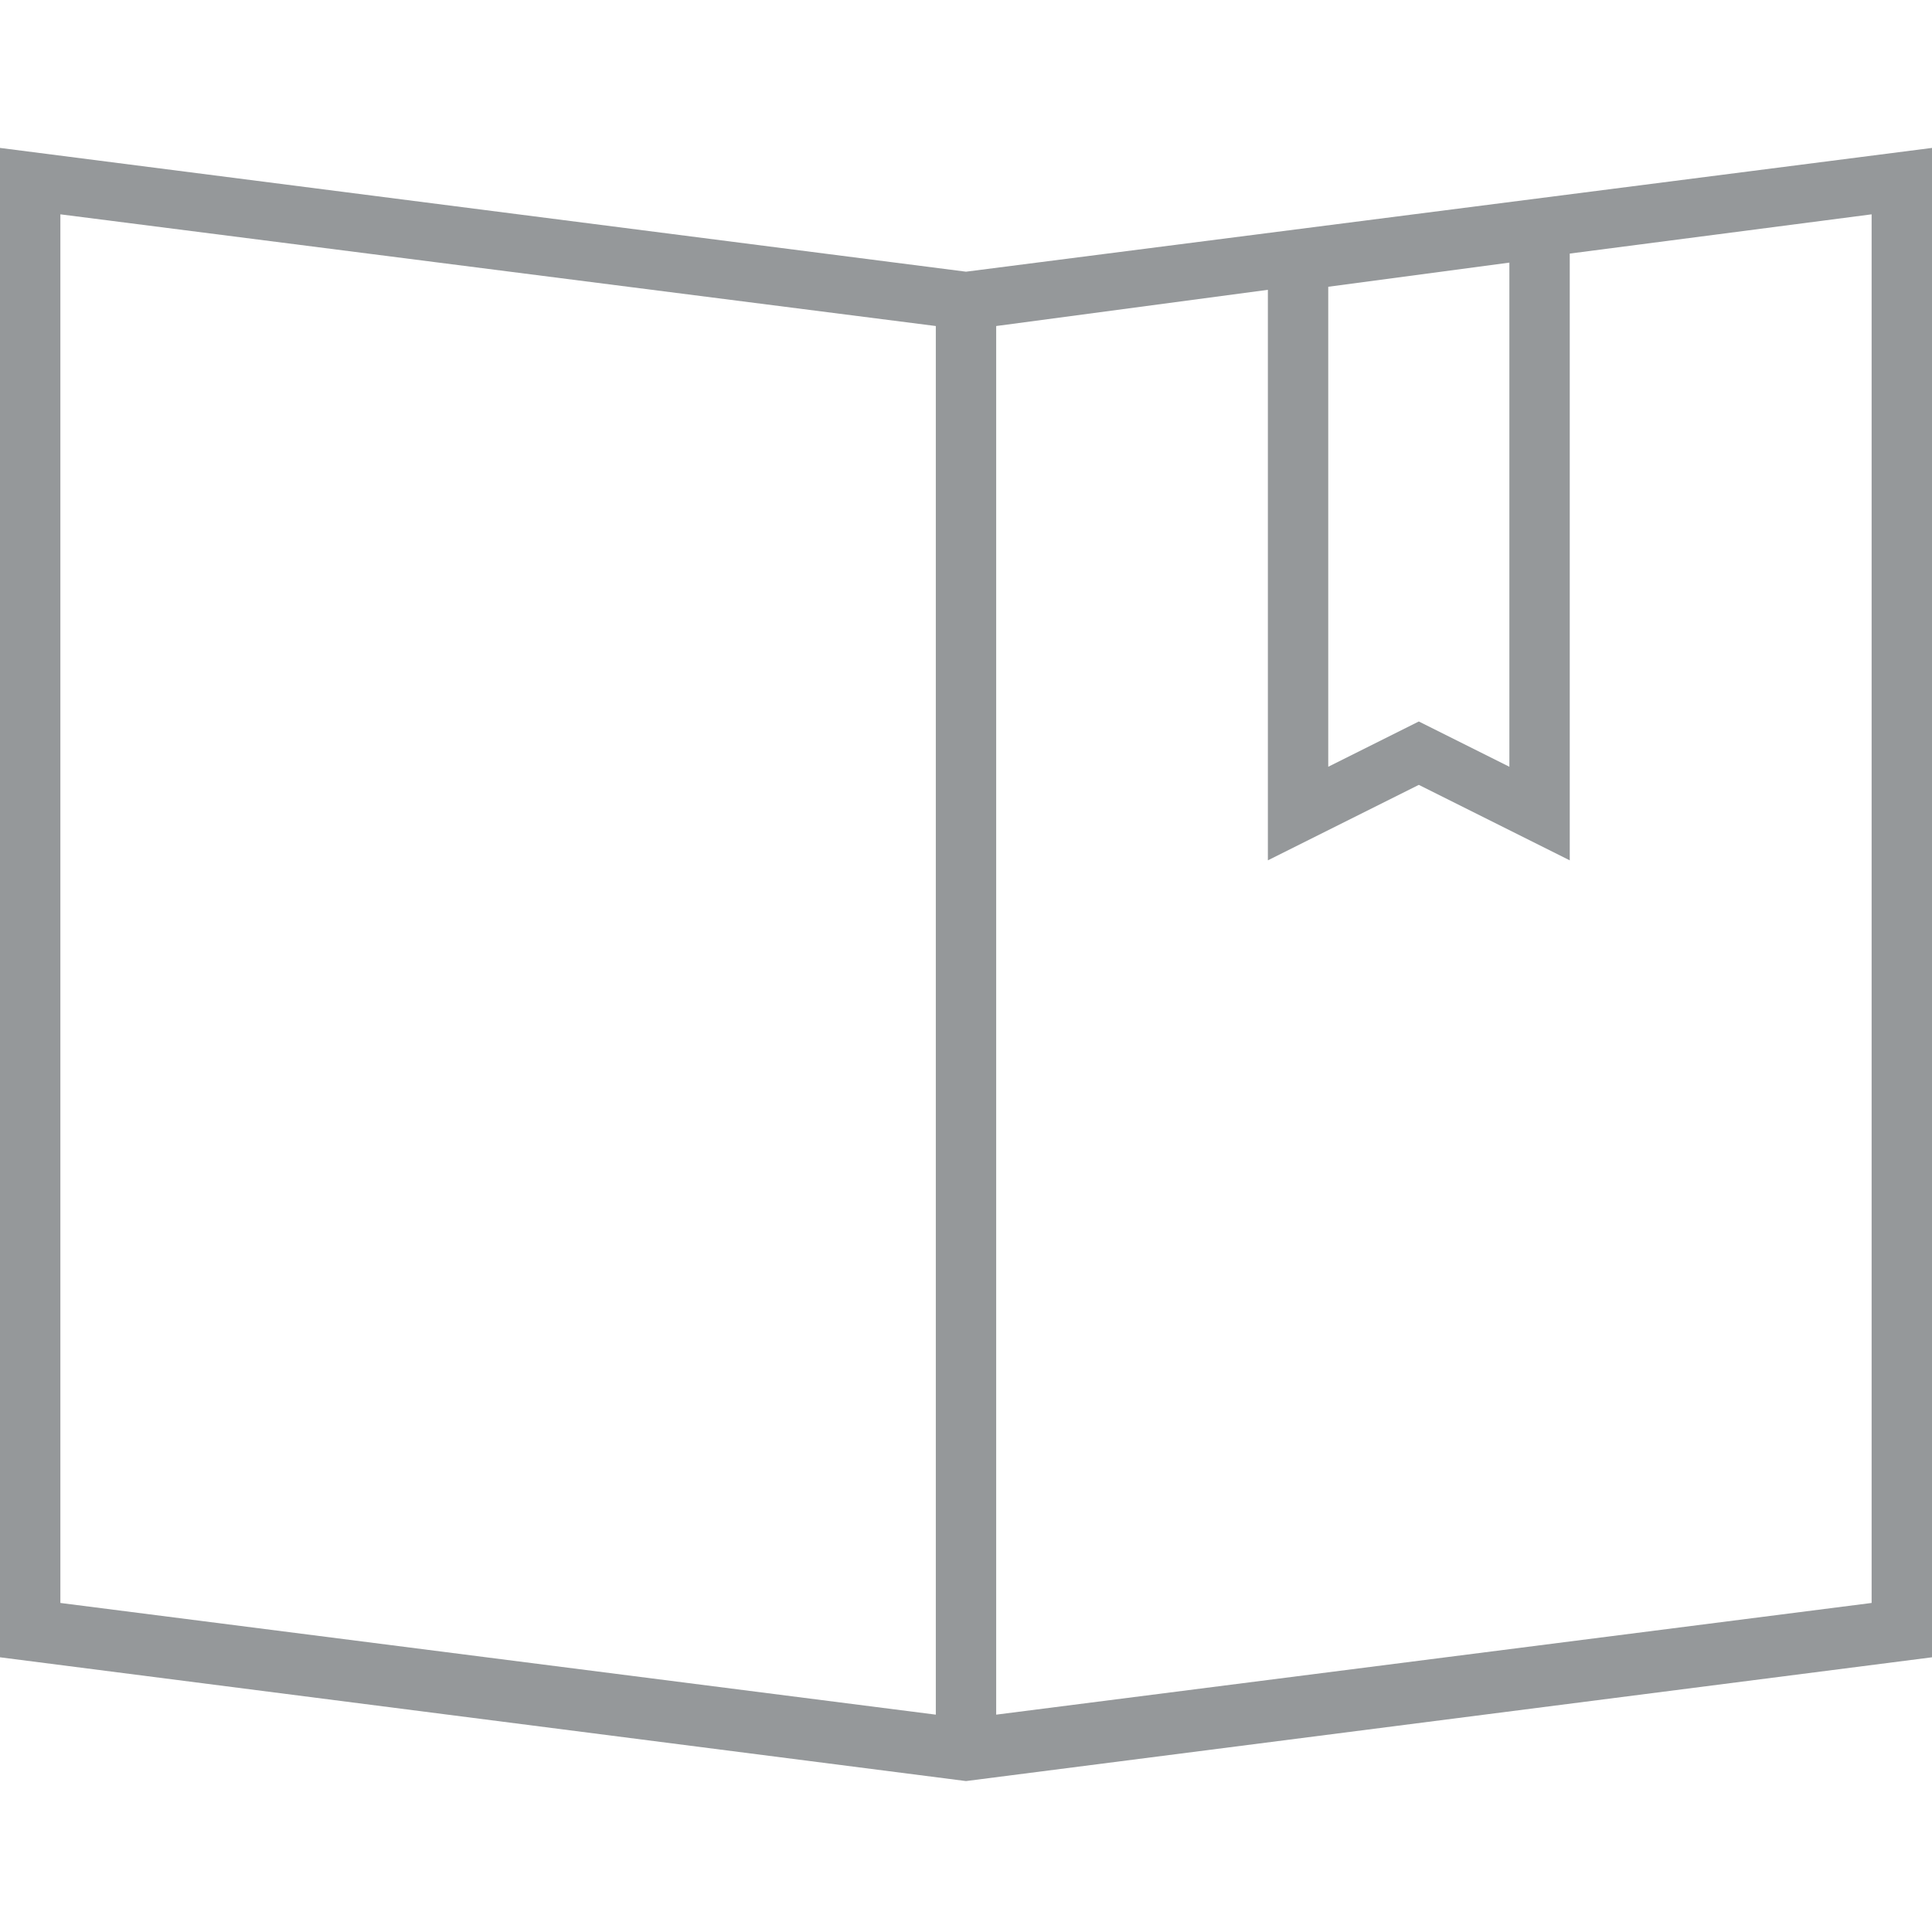 <?xml version="1.0" encoding="utf-8"?>
<!-- Generator: Adobe Illustrator 22.0.1, SVG Export Plug-In . SVG Version: 6.00 Build 0)  -->
<svg version="1.1" id="Layer_1" xmlns="http://www.w3.org/2000/svg" xmlns:xlink="http://www.w3.org/1999/xlink" x="0px" y="0px"
	 viewBox="0 0 64 64" style="enable-background:new 0 0 64 64;" xml:space="preserve">
<style type="text/css">
	.st0{fill:#95989A;}
</style>
<g>
	<path class="st0" d="M0,4.9v50L32,59l32-4.1v-50L32,9L0,4.9z M2,7.1l29,3.7v46L2,53.1V7.1z M62,53.1l-29,3.7v-46l9-1.2v18.9l5-2.5
		l5,2.5V8.4l10-1.3V53.1z M44,9.5l6-0.8v16.7l-3-1.5l-3,1.5V9.5z"/>
</g>
</svg>
